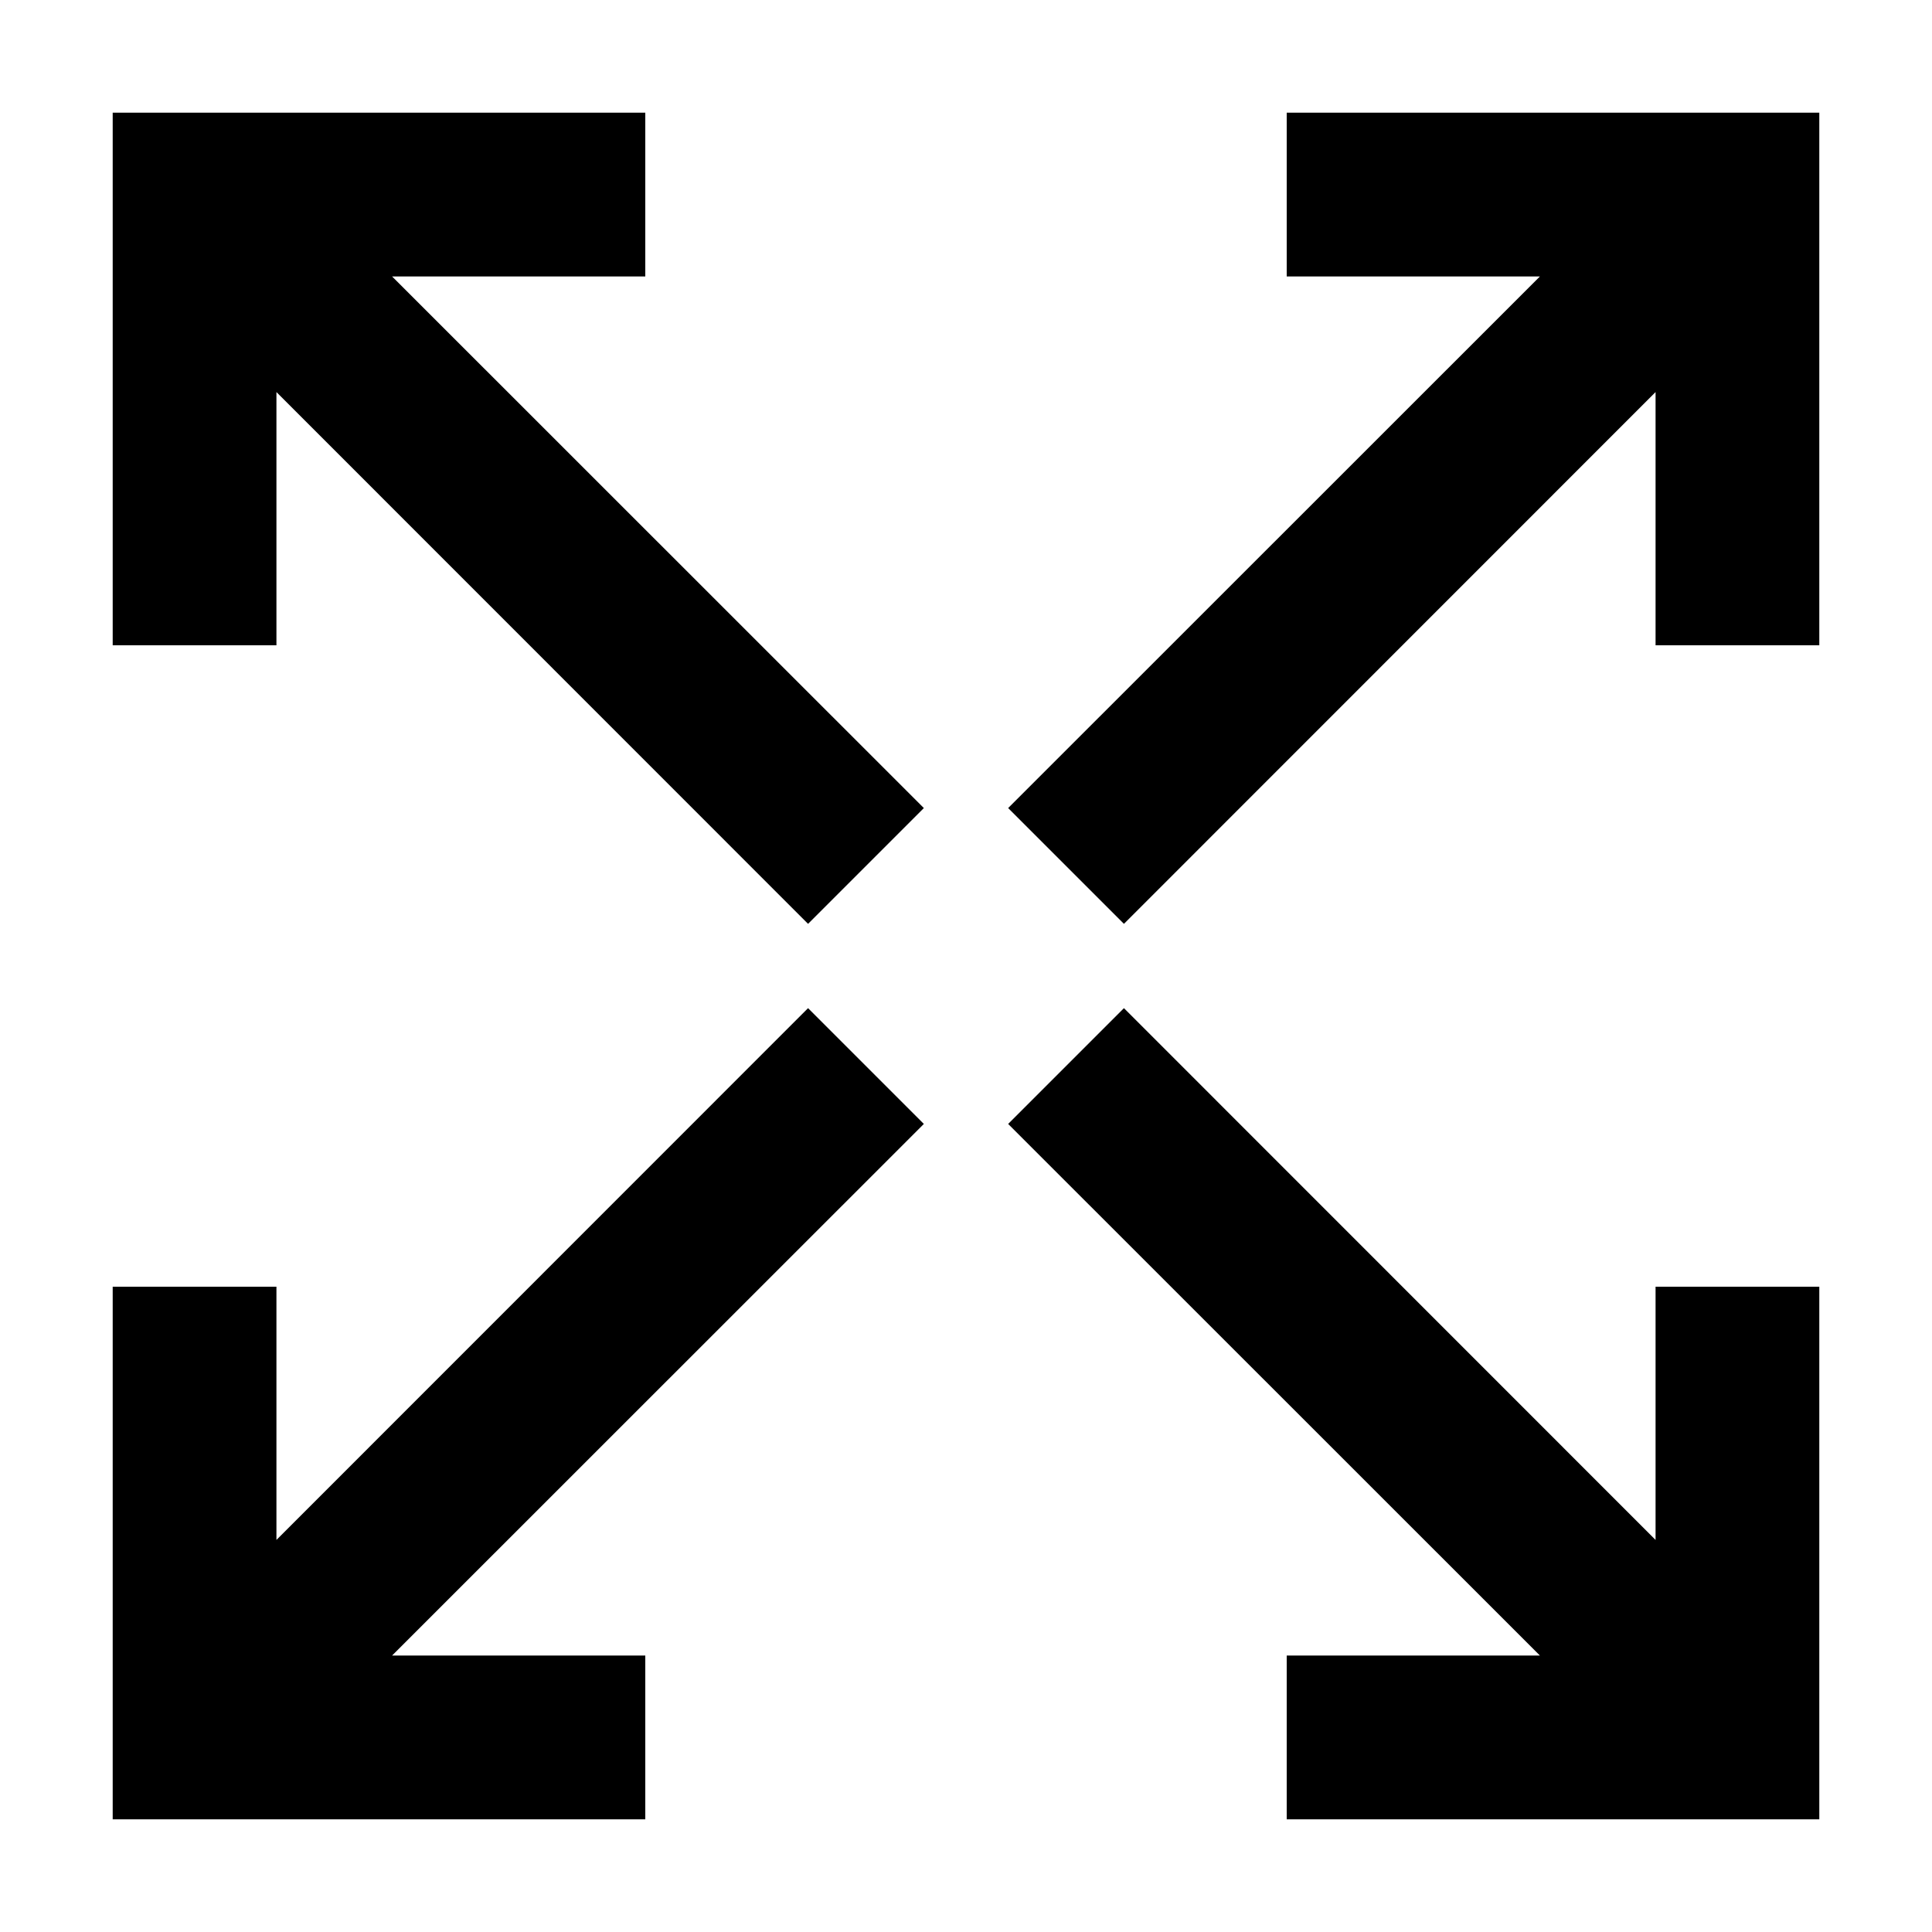 <svg width="12" height="12" viewBox="0 0 12 12" fill="none" xmlns="http://www.w3.org/2000/svg">
<path d="M1.567 3.708V2.073L4.913 5.42L5.019 5.526L5.125 5.42L5.42 5.125L5.526 5.019L5.42 4.913L2.073 1.567H3.708H3.858V1.417V1V0.85H3.708H1H0.85V1V3.708V3.858H1H1.417H1.567V3.708ZM10.433 8.292V9.927L7.087 6.58L6.981 6.474L6.875 6.58L6.58 6.875L6.474 6.981L6.58 7.087L9.927 10.433H8.292H8.142V10.583V11V11.15H8.292H11H11.15V11V8.292V8.142H11H10.583H10.433V8.292ZM8.142 1.417V1.567H8.292H9.927L6.58 4.913L6.474 5.019L6.58 5.125L6.875 5.42L6.981 5.526L7.087 5.42L10.433 2.073V3.708V3.858H10.583H11H11.15V3.708V1V0.85H11H8.292H8.142V1V1.417ZM3.858 10.583V10.433H3.708H2.073L5.42 7.087L5.526 6.981L5.42 6.875L5.125 6.58L5.019 6.474L4.913 6.58L1.567 9.927V8.292V8.142H1.417H1H0.85V8.292V11V11.15H1H3.708H3.858V11V10.583Z" fill="currentColor" stroke="currentColor" stroke-width="0.3"/>
</svg>
